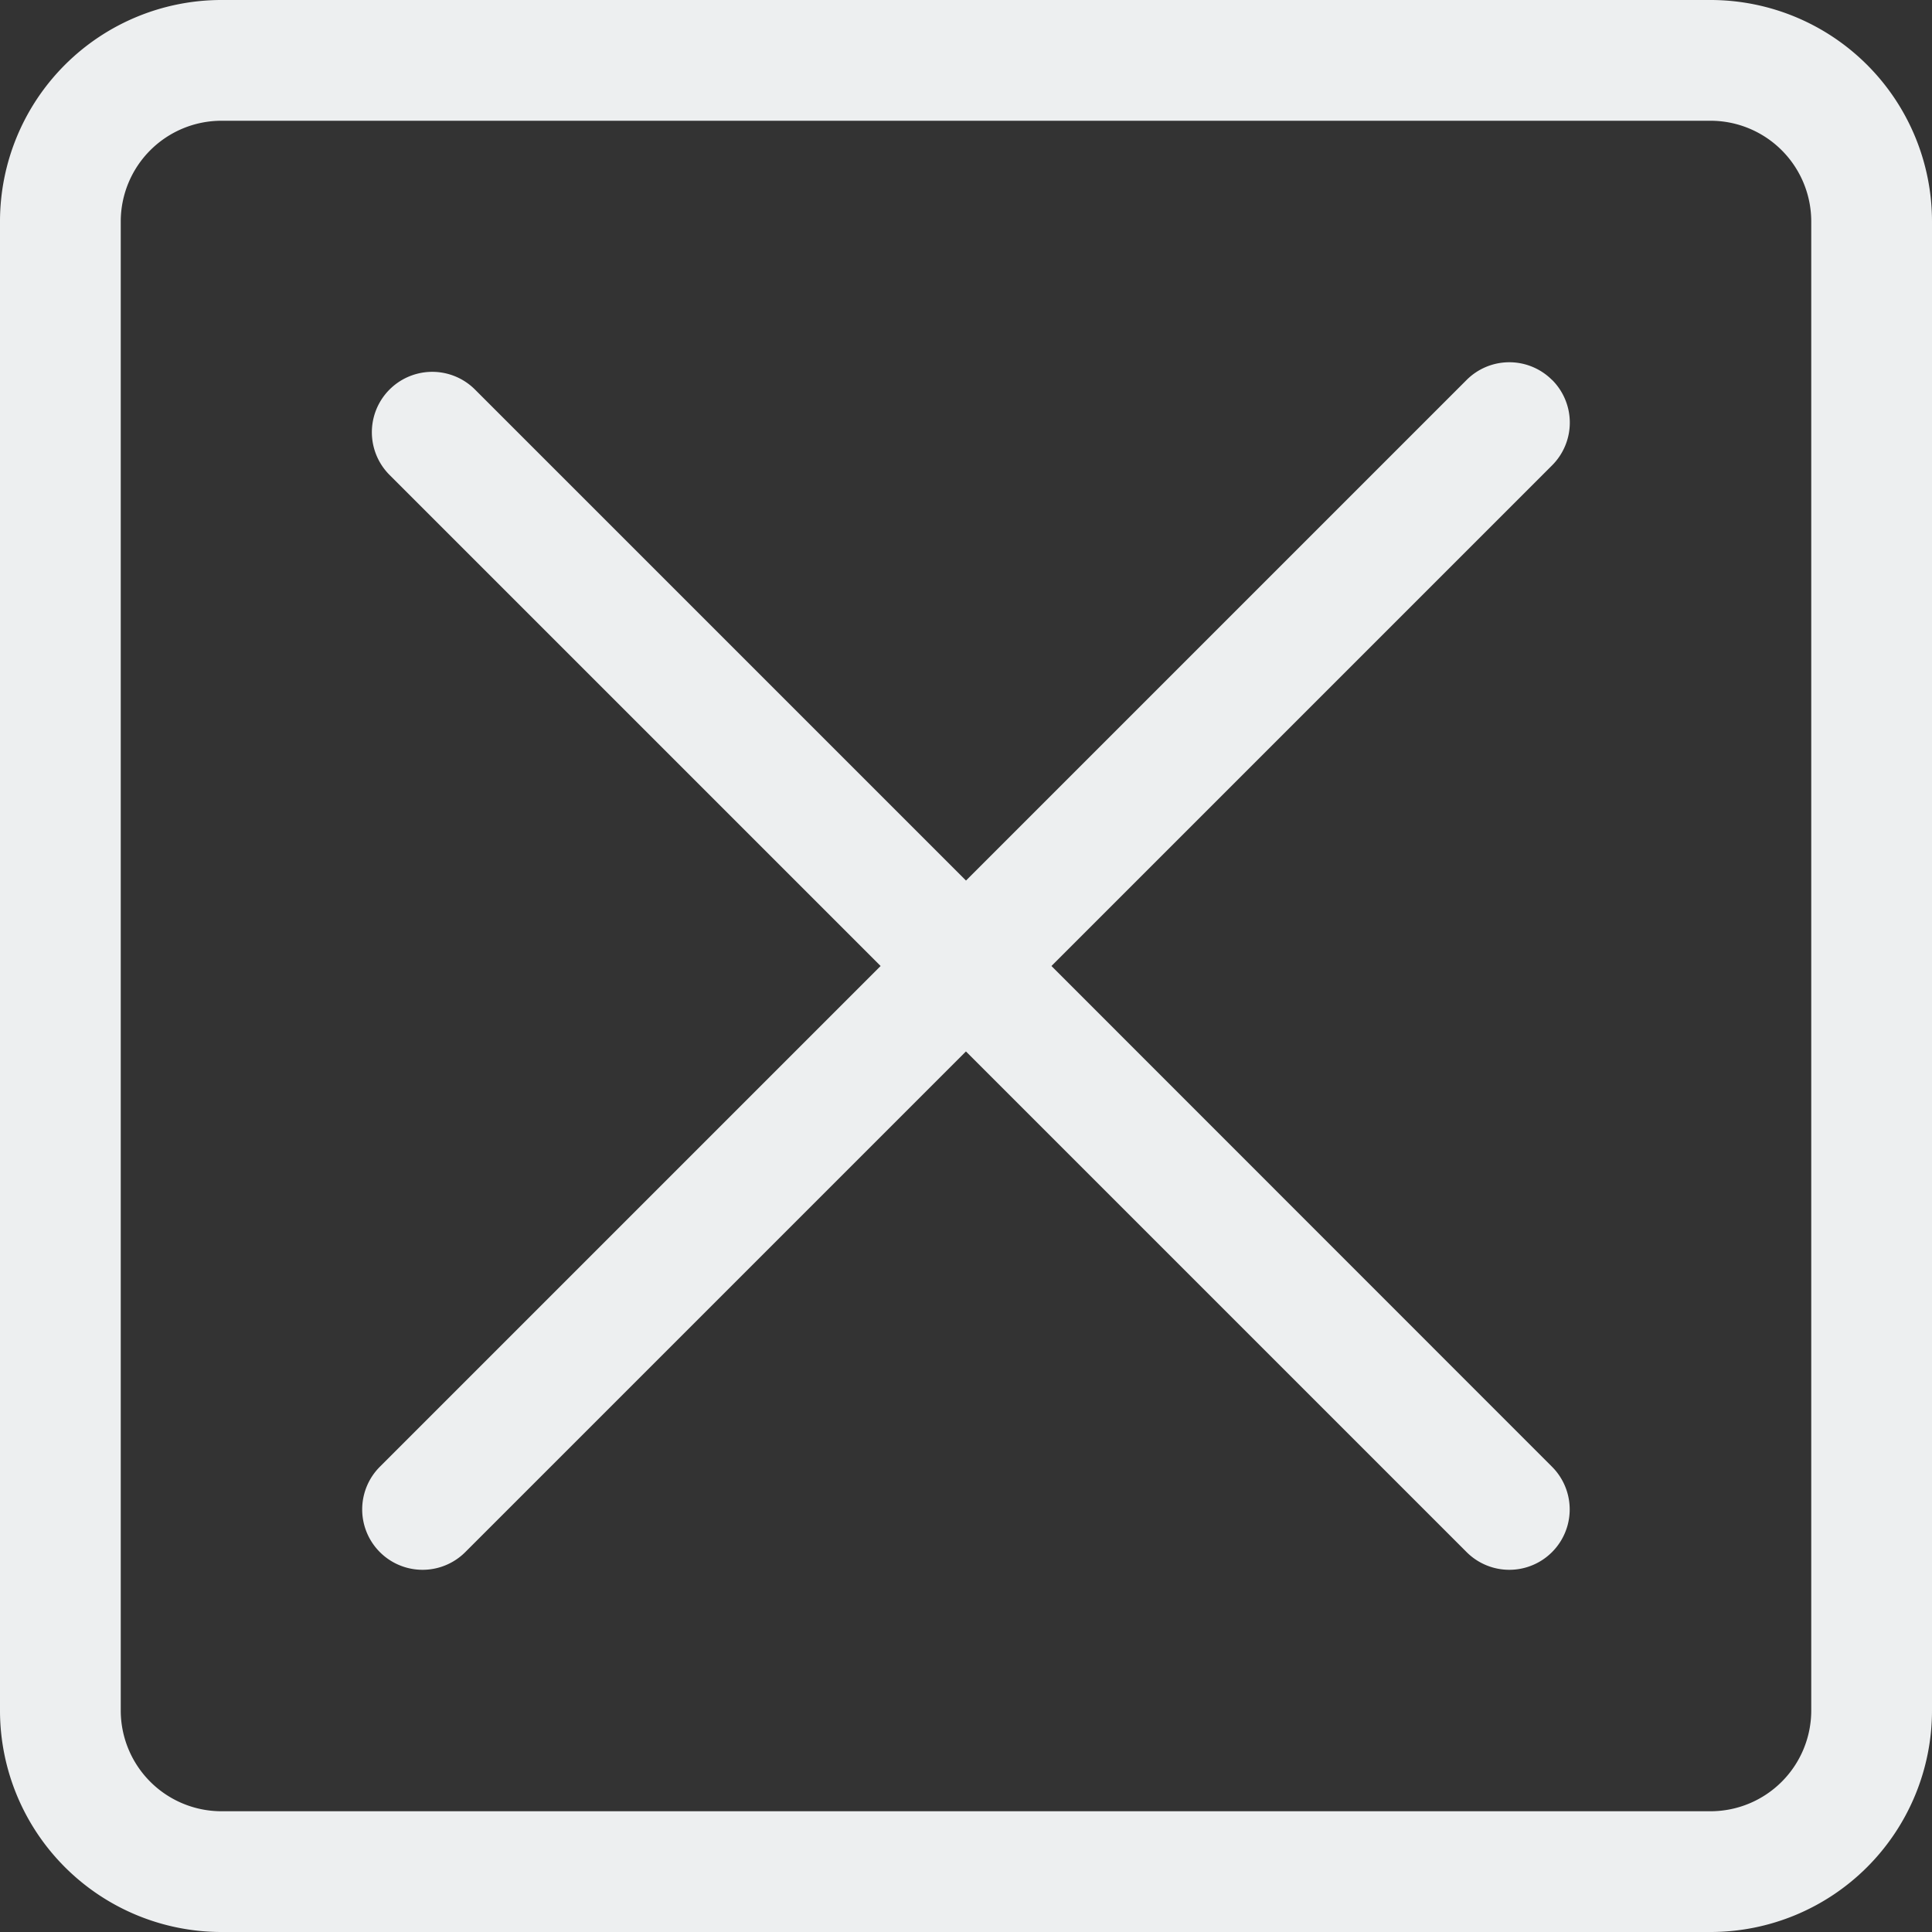 <svg id="Button_Cancel_Idle" xmlns="http://www.w3.org/2000/svg" width="36" height="36" viewBox="0 0 36 36">
  <rect x="0" y="0" width="36" height="36" fill="#333333" stroke="none"/>
  <rect id="Frame" width="36" height="36" fill="none"/>
  <g id="Design">
    <path id="Path_1" data-name="Path 1" d="M26.67,4.83a1.125,1.125,0,0,0-1.592,0L15.75,14.158,6.6,5.008A1.125,1.125,0,0,0,5.009,6.6l9.15,9.15-9.33,9.33a1.125,1.125,0,1,0,1.59,1.592l9.33-9.33,9.33,9.33a1.125,1.125,0,1,0,1.59-1.592l-9.327-9.33,9.33-9.33a1.125,1.125,0,0,0,0-1.59Z" transform="translate(2.25 2.25)" fill="#edeff0"/>
    <path id="Path_2" data-name="Path 2" d="M31.875,0H4.125A4.128,4.128,0,0,0,0,4.125v27.75A4.128,4.128,0,0,0,4.125,36h27.75A4.128,4.128,0,0,0,36,31.875V4.125A4.128,4.128,0,0,0,31.875,0ZM33.75,31.875a1.878,1.878,0,0,1-1.875,1.875H4.125A1.878,1.878,0,0,1,2.25,31.875V4.125A1.878,1.878,0,0,1,4.125,2.25h27.75A1.878,1.878,0,0,1,33.75,4.125Z" fill="#edeff0"/>
  </g>
</svg>
